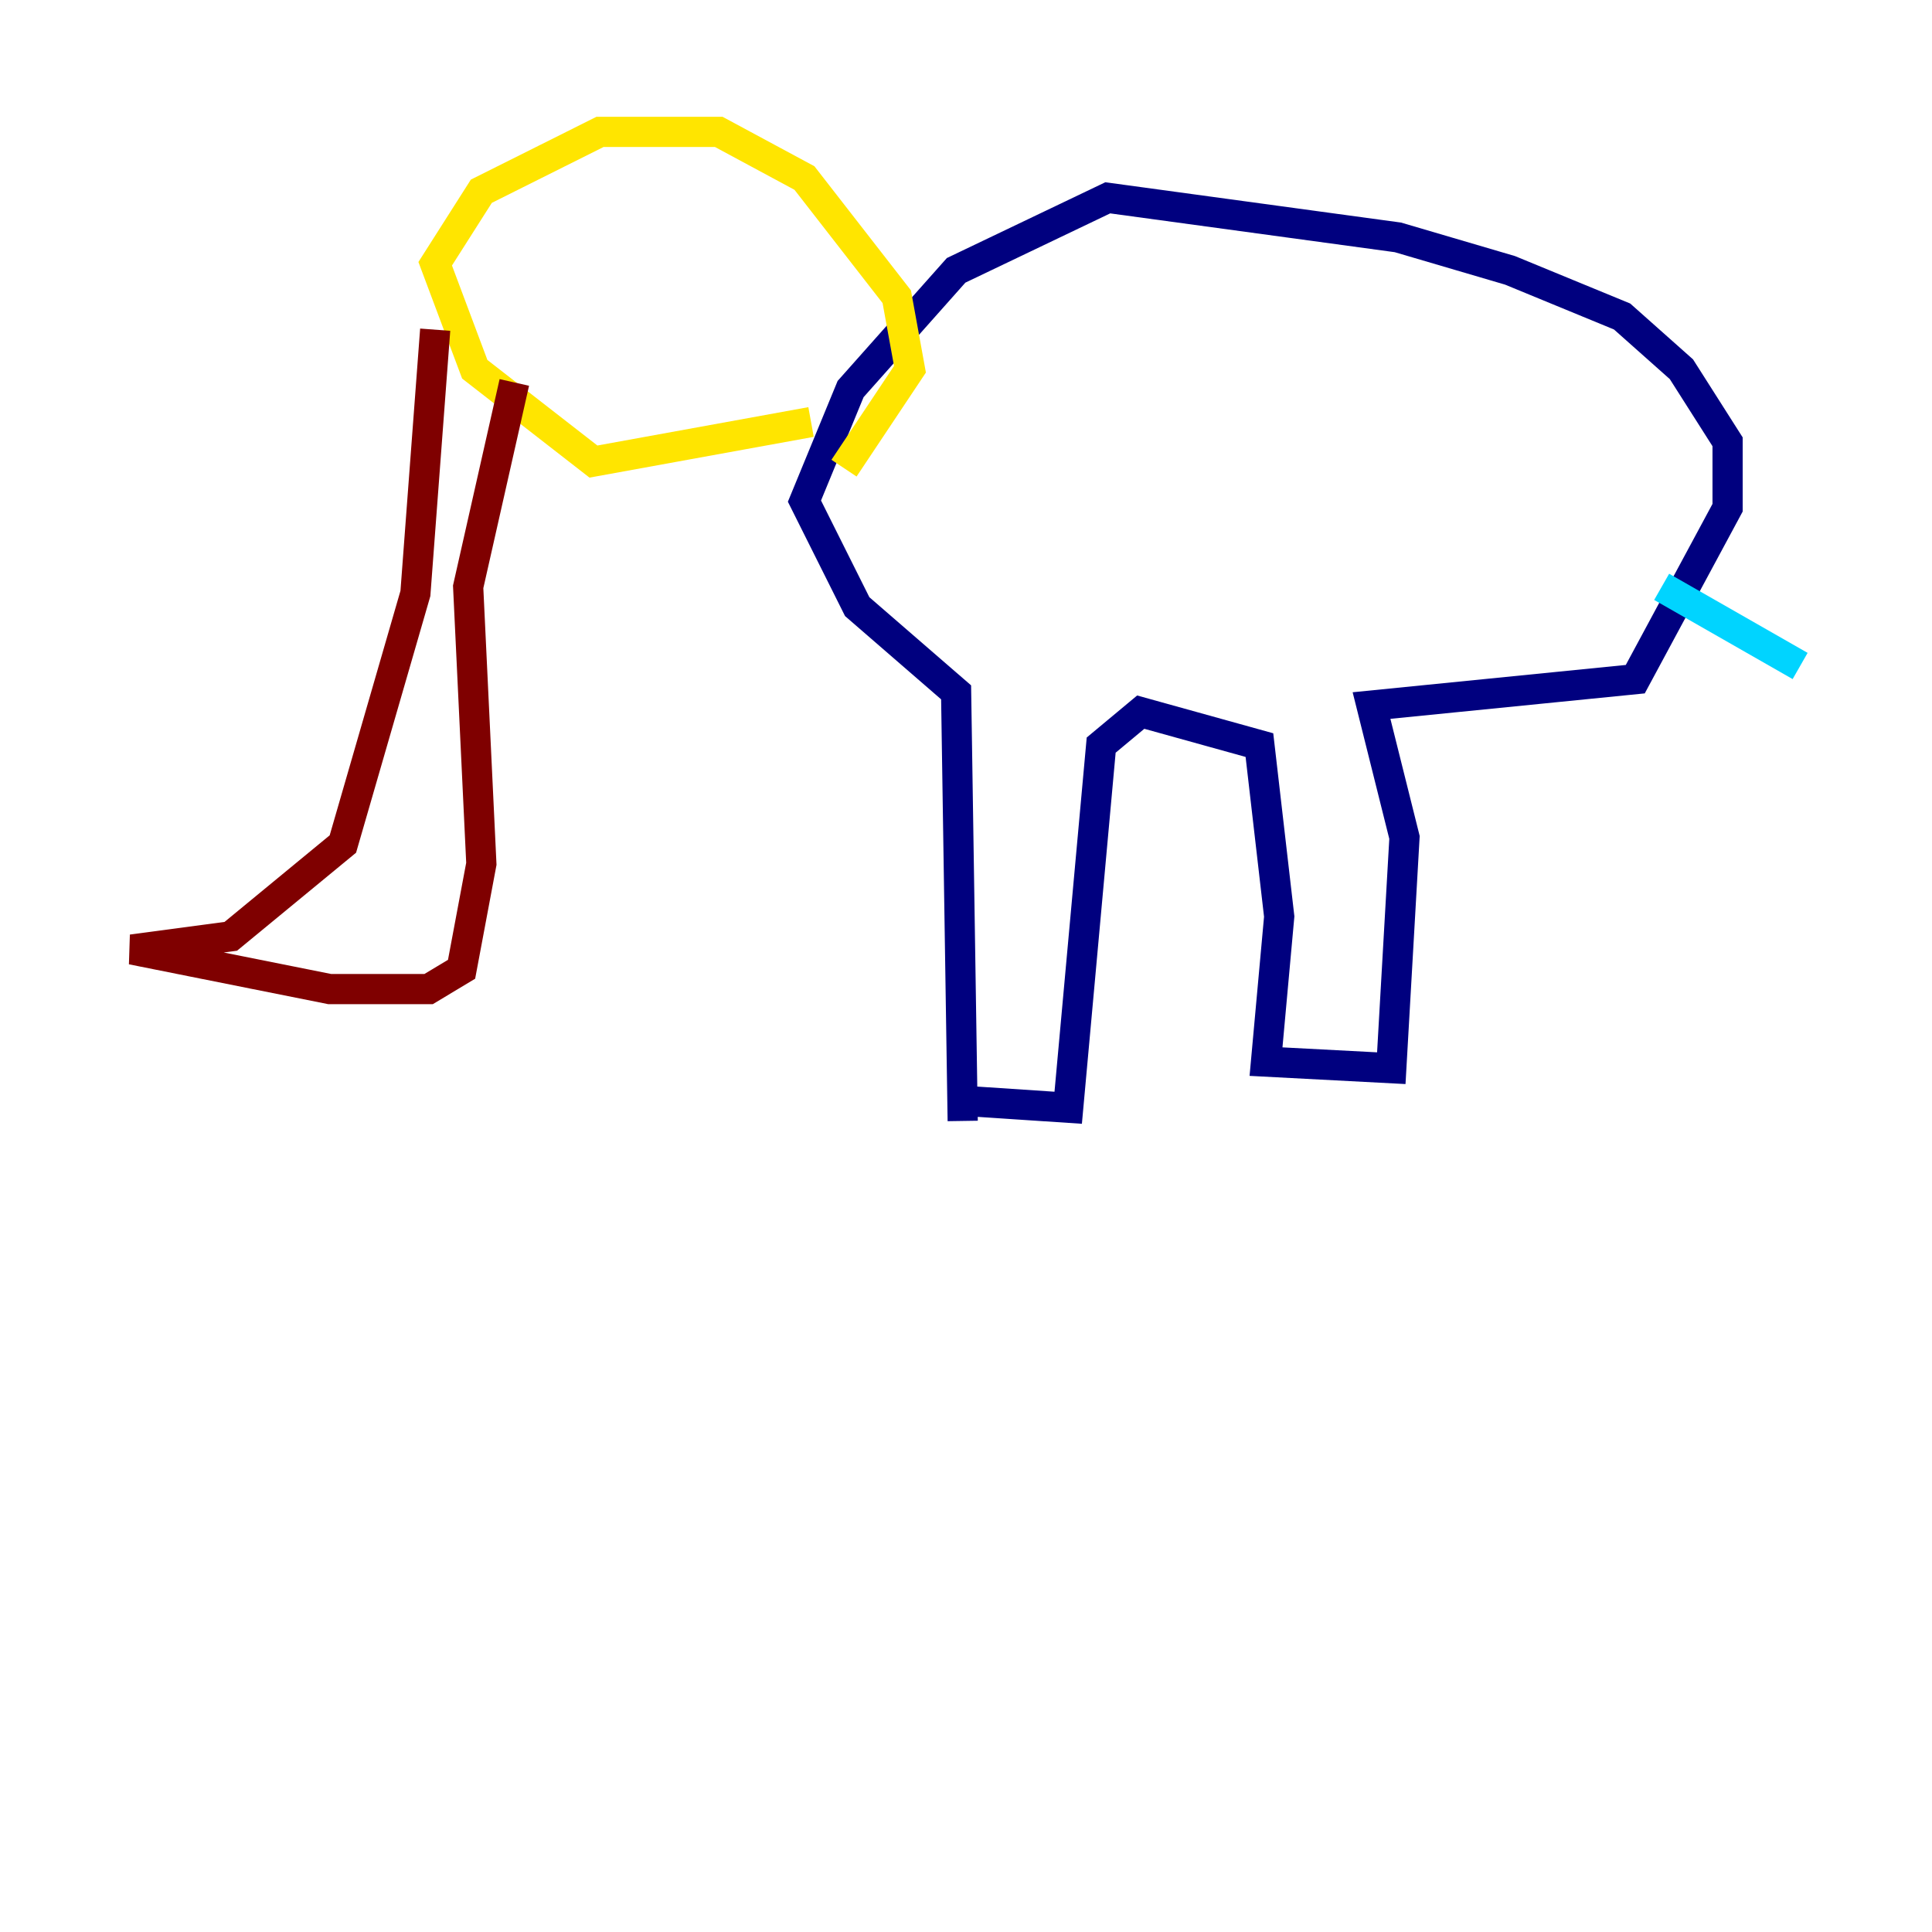 <?xml version="1.0" encoding="utf-8" ?>
<svg baseProfile="tiny" height="128" version="1.2" viewBox="0,0,128,128" width="128" xmlns="http://www.w3.org/2000/svg" xmlns:ev="http://www.w3.org/2001/xml-events" xmlns:xlink="http://www.w3.org/1999/xlink"><defs /><polyline fill="none" points="64.218,72.956 70.771,73.392 72.956,49.365 75.577,47.181 83.44,49.365 84.751,60.724 83.877,70.335 92.177,70.771 93.051,55.481 90.867,46.744 108.341,44.997 114.457,33.638 114.457,29.27 111.399,24.464 107.468,20.969 100.041,17.911 92.614,15.727 73.392,13.106 63.345,17.911 56.355,25.775 53.297,33.201 56.792,40.191 63.345,45.87 63.782,74.266" stroke="#00007f" stroke-width="2" /><polyline fill="none" points="110.089,38.88 119.263,44.123" stroke="#00d4ff" stroke-width="2" /><polyline fill="none" points="53.734,27.959 39.317,30.58 31.454,24.464 28.833,17.474 31.891,12.669 39.754,8.737 47.618,8.737 53.297,11.795 59.413,19.659 60.287,24.464 55.918,31.017" stroke="#ffe500" stroke-width="2" /><polyline fill="none" points="28.833,21.843 27.522,39.317 22.717,55.918 15.29,62.034 8.737,62.908 21.843,65.529 28.396,65.529 30.58,64.218 31.891,57.229 31.017,38.88 34.075,25.338" stroke="#7f0000" stroke-width="2" /></svg>